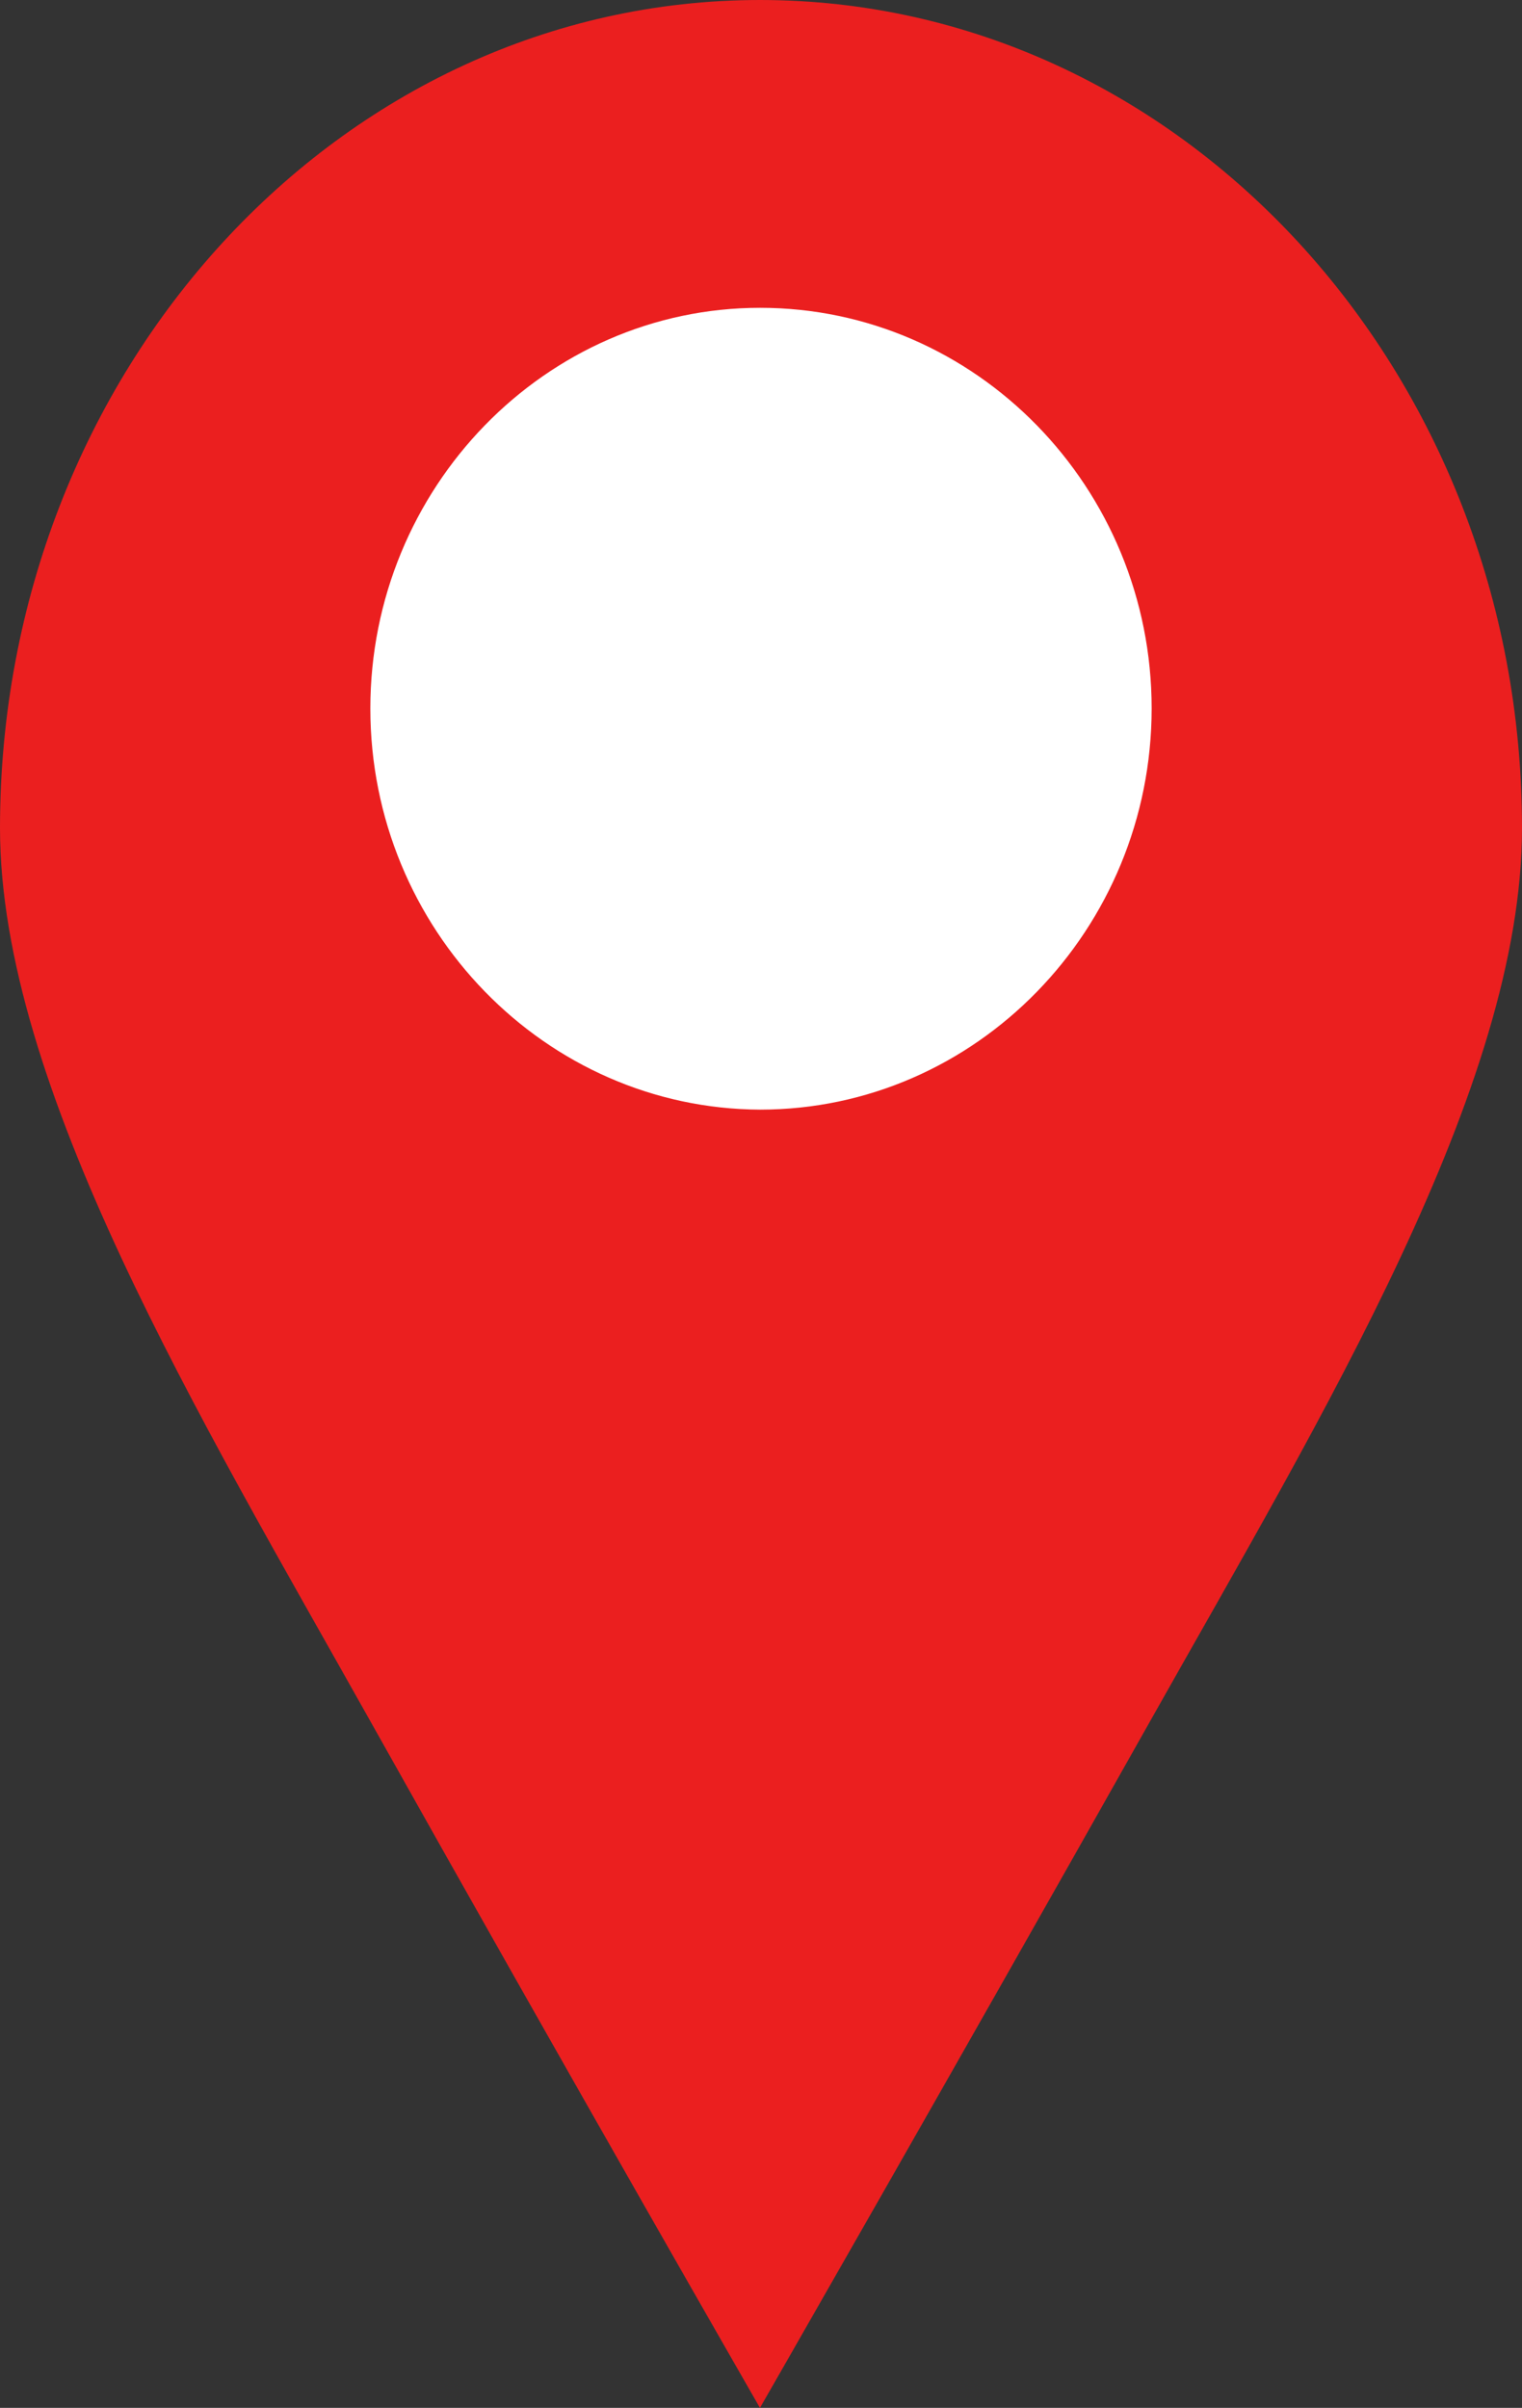 <svg width="919.976" height="1455.34" viewBox="0 0 919.976 1455.34" xmlns="http://www.w3.org/2000/svg" xmlns:xlink="http://www.w3.org/1999/xlink" overflow="hidden"><rect x="0" y="0" width="919.976" height="1455.34" fill="#333333" stroke="none"/><g id="OBJECTS" transform="translate(-22.09 -153.11)"><path d="M481.447 153.11C227.809 153.11 22.09 377.328 22.09 653.551 22.056 809.6 142.546 1009.08 245.141 1191.98 370.122 1414.78 481.447 1608.44 481.447 1608.44 481.447 1608.44 593.44 1413.36 718.09 1191.98 821.715 1007.93 942.066 809.945 942.066 653.551 942.066 377.253 735.53 153.11 481.447 153.11Z" id="Trazado_7" fill="#EB1F1F"/><path d="M283.494 661.567C153.863 660.979 47.92 552.549 47.92 419.123 47.92 285.697 153.863 176.94 283.494 176.94 414.041 176.94 520.18 285.631 520.18 419.123 520.114 552.549 414.041 661.567 283.494 661.567Z" id="Trazado_8" fill="#FFFFFF" transform="translate(198.028 162.211)"/></g></svg>